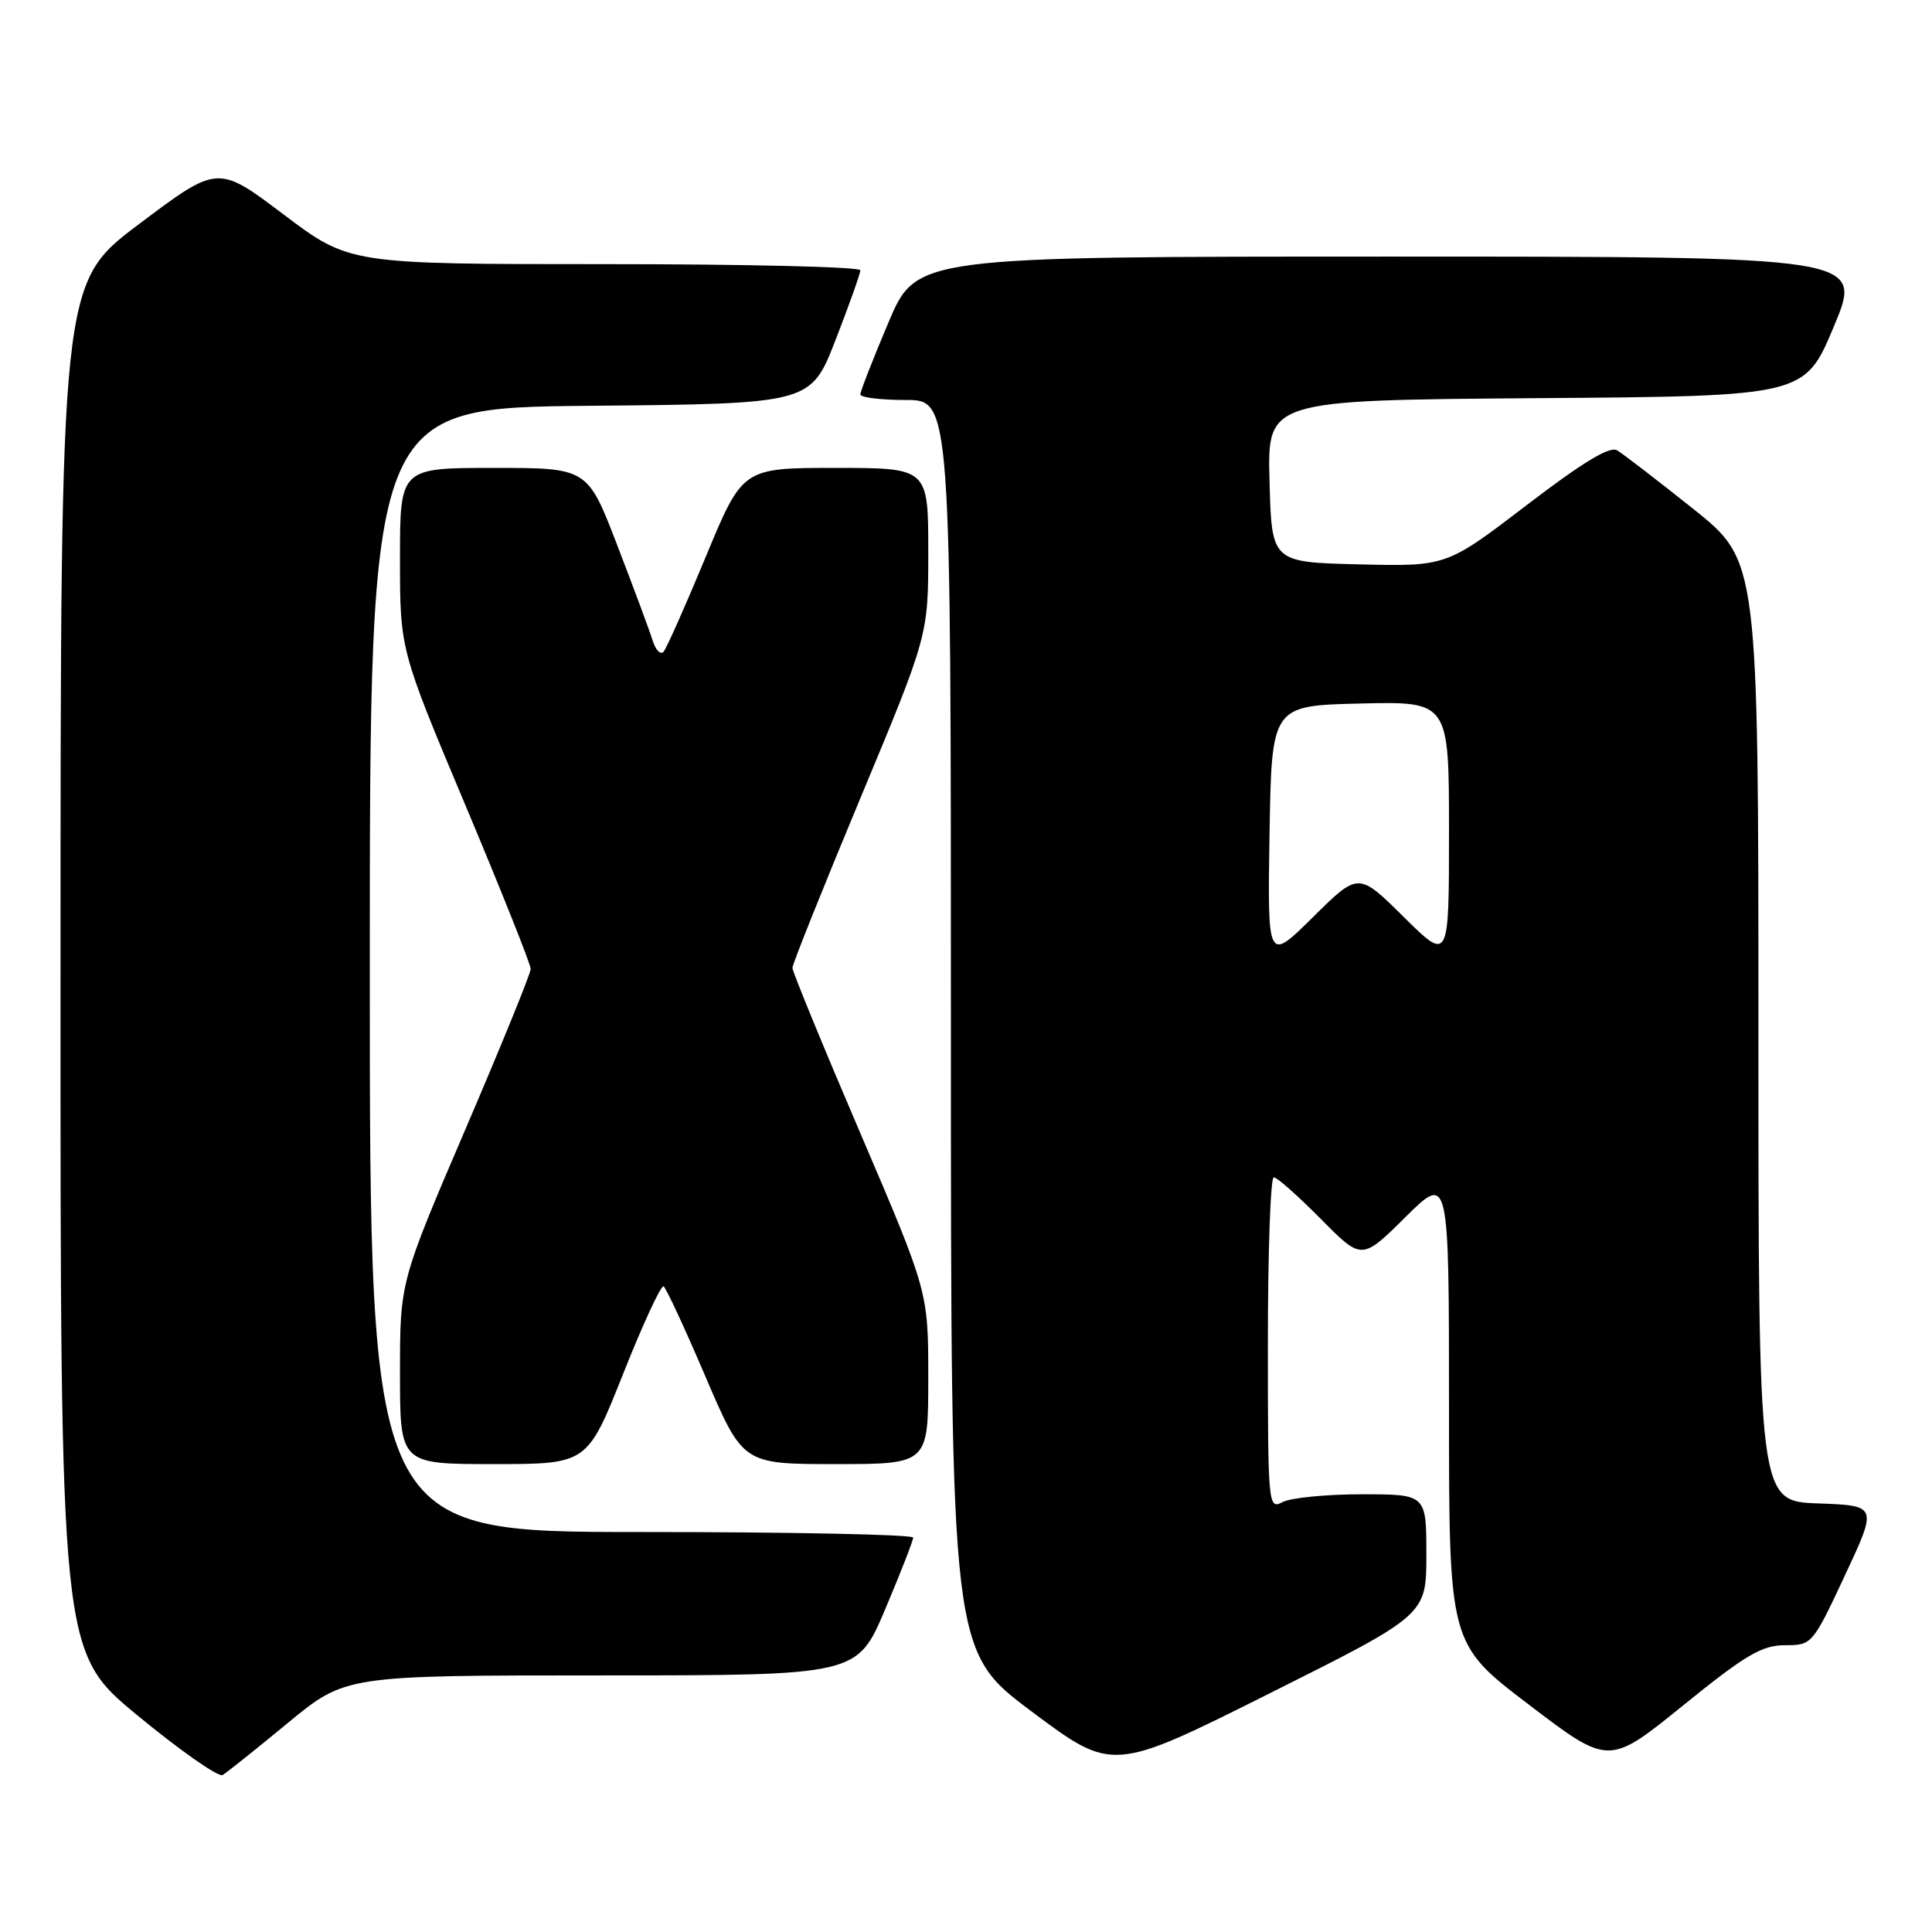 <?xml version="1.0" encoding="UTF-8" standalone="no"?>
<!DOCTYPE svg PUBLIC "-//W3C//DTD SVG 1.1//EN" "http://www.w3.org/Graphics/SVG/1.1/DTD/svg11.dtd" >
<svg xmlns="http://www.w3.org/2000/svg" xmlns:xlink="http://www.w3.org/1999/xlink" version="1.1" viewBox="0 0 256 256">
 <g >
 <path fill="currentColor"
d=" M 38.14 228.30 C 45.78 222.00 45.78 222.00 79.68 222.00 C 113.58 222.00 113.58 222.00 117.29 213.24 C 119.33 208.42 121.00 204.14 121.00 203.74 C 121.00 203.33 104.80 203.00 85.00 203.00 C 49.00 203.00 49.00 203.00 49.00 128.52 C 49.00 54.03 49.00 54.03 78.21 53.77 C 107.42 53.50 107.42 53.50 110.71 45.06 C 112.52 40.41 114.00 36.25 114.00 35.81 C 114.00 35.36 98.77 35.00 80.15 35.00 C 46.30 35.00 46.30 35.00 37.58 28.42 C 28.86 21.84 28.86 21.84 18.45 29.67 C 8.03 37.50 8.03 37.50 8.02 128.19 C 8.00 218.88 8.00 218.88 18.25 227.33 C 23.89 231.98 28.95 235.52 29.50 235.20 C 30.05 234.87 33.94 231.77 38.14 228.30 Z  M 189.00 206.00 C 189.00 198.00 189.00 198.00 180.43 198.00 C 175.72 198.00 171.00 198.47 169.93 199.04 C 168.05 200.04 168.00 199.51 168.00 178.04 C 168.00 165.92 168.35 156.00 168.78 156.00 C 169.22 156.00 172.01 158.48 175.00 161.50 C 180.44 167.01 180.44 167.01 186.22 161.28 C 192.00 155.56 192.00 155.56 192.00 186.69 C 192.00 217.82 192.00 217.82 202.59 225.88 C 213.18 233.95 213.18 233.95 223.03 225.97 C 231.29 219.28 233.46 218.00 236.51 218.00 C 240.10 218.00 240.17 217.92 244.46 208.75 C 248.79 199.50 248.79 199.50 240.90 199.21 C 233.00 198.92 233.00 198.92 233.00 136.62 C 233.00 74.32 233.00 74.32 224.34 67.41 C 219.57 63.61 215.04 60.12 214.27 59.67 C 213.30 59.08 209.66 61.29 202.27 66.95 C 191.66 75.06 191.66 75.06 180.08 74.78 C 168.50 74.50 168.50 74.50 168.22 63.76 C 167.93 53.03 167.93 53.03 203.53 52.76 C 239.13 52.50 239.13 52.50 243.00 43.25 C 246.87 34.00 246.87 34.00 184.15 34.00 C 121.42 34.00 121.42 34.00 117.71 42.76 C 115.67 47.58 114.00 51.86 114.00 52.26 C 114.00 52.67 116.70 53.00 120.00 53.00 C 126.00 53.00 126.00 53.00 126.00 135.89 C 126.00 218.78 126.00 218.78 136.71 226.79 C 147.42 234.80 147.42 234.80 168.21 224.39 C 189.00 213.99 189.00 213.99 189.00 206.00 Z  M 82.57 182.04 C 85.18 175.46 87.59 170.25 87.93 170.45 C 88.26 170.66 90.76 176.04 93.48 182.41 C 98.44 194.00 98.44 194.00 110.72 194.00 C 123.00 194.00 123.00 194.00 123.00 182.59 C 123.00 171.18 123.00 171.18 114.00 150.16 C 109.05 138.60 105.00 128.74 105.00 128.25 C 105.00 127.76 109.05 117.65 114.00 105.77 C 123.00 84.19 123.00 84.19 123.00 73.10 C 123.00 62.00 123.00 62.00 110.70 62.00 C 98.40 62.00 98.40 62.00 93.53 73.75 C 90.85 80.21 88.33 85.88 87.93 86.35 C 87.53 86.82 86.87 86.14 86.47 84.85 C 86.07 83.56 83.96 77.89 81.79 72.25 C 77.85 62.00 77.85 62.00 65.43 62.00 C 53.00 62.00 53.00 62.00 53.00 74.04 C 53.00 86.09 53.00 86.09 61.67 106.70 C 66.43 118.03 70.33 127.80 70.32 128.40 C 70.31 129.01 66.41 138.58 61.65 149.68 C 53.00 169.86 53.00 169.86 53.00 181.93 C 53.00 194.00 53.00 194.00 65.41 194.00 C 77.81 194.00 77.81 194.00 82.57 182.04 Z  M 168.22 110.49 C 168.50 93.50 168.50 93.50 180.25 93.22 C 192.00 92.94 192.00 92.94 192.00 110.19 C 192.00 127.44 192.00 127.44 186.00 121.50 C 180.00 115.56 180.00 115.56 173.97 121.53 C 167.95 127.49 167.95 127.49 168.22 110.49 Z "/>
</g>
</svg>